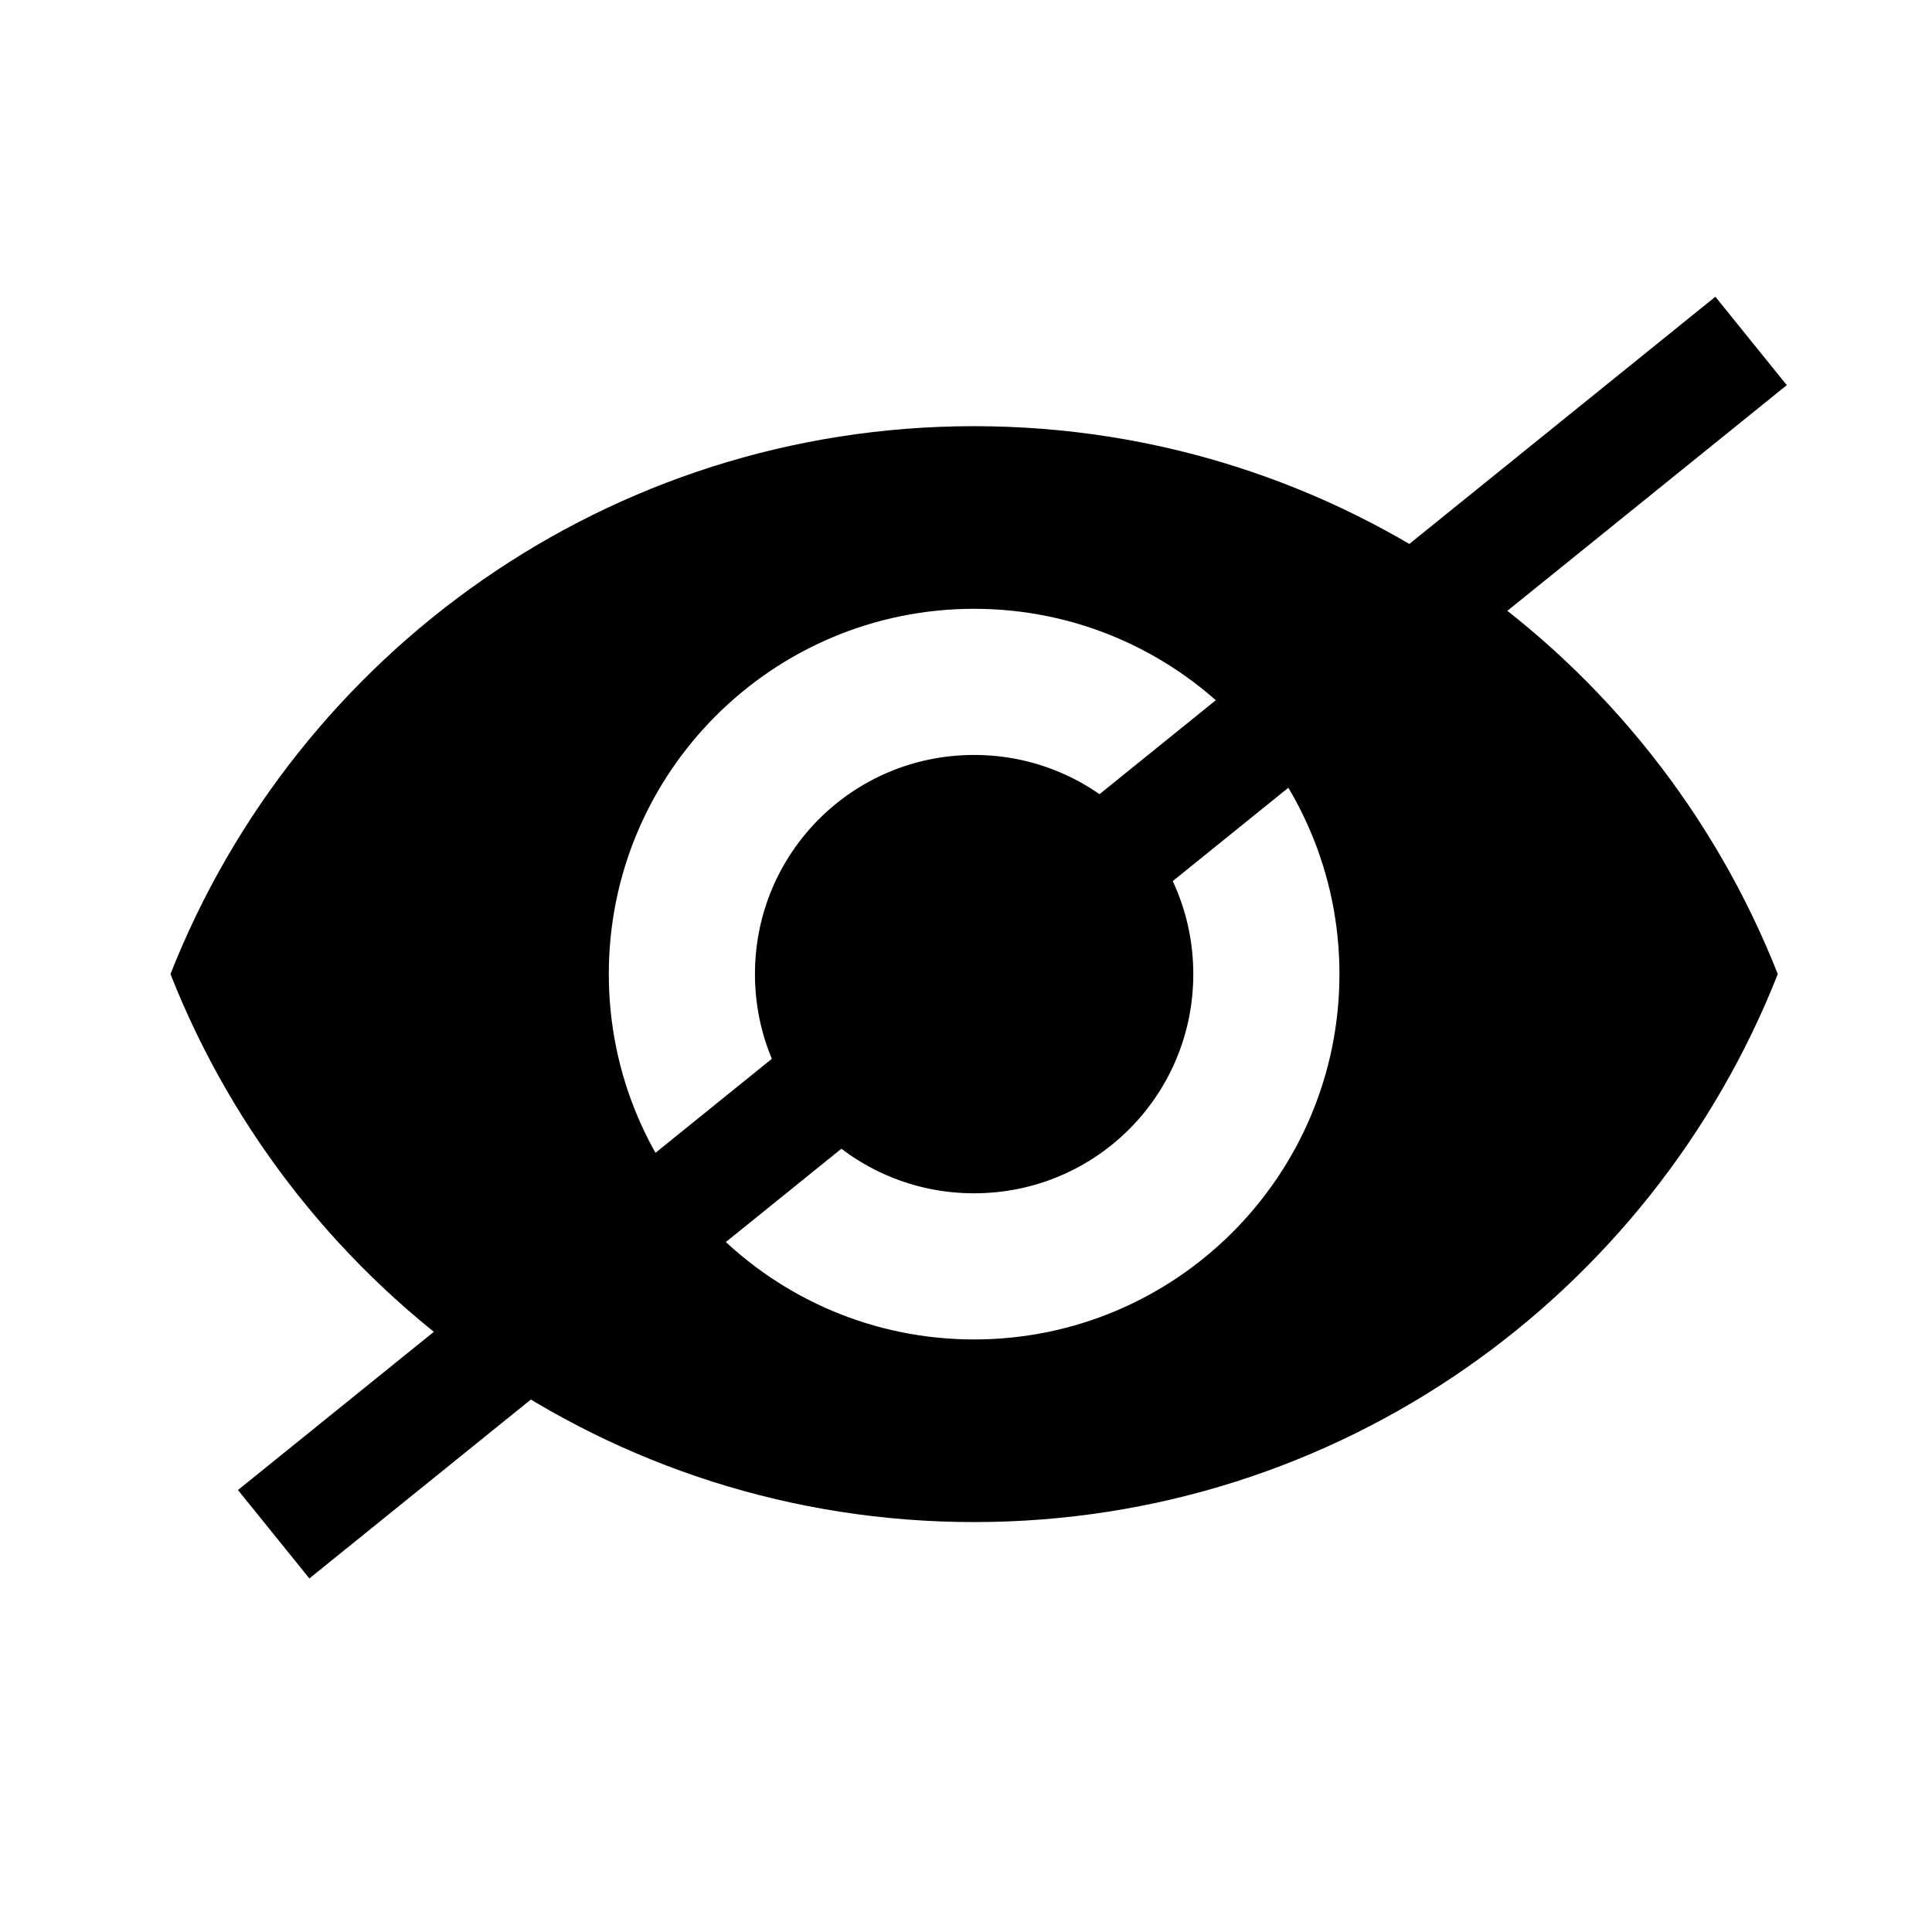 <svg width="100%" height="100%" viewBox="0 0 17 17" fill="none" xmlns="http://www.w3.org/2000/svg">
<path d="M8.571 3.75C5.357 3.75 2.612 5.749 1.5 8.571C2.612 11.394 5.357 13.393 8.571 13.393C11.786 13.393 14.531 11.394 15.643 8.571C14.531 5.749 11.786 3.75 8.571 3.75ZM8.571 11.786C6.797 11.786 5.357 10.346 5.357 8.571C5.357 6.797 6.797 5.357 8.571 5.357C10.346 5.357 11.786 6.797 11.786 8.571C11.786 10.346 10.346 11.786 8.571 11.786ZM8.571 6.643C7.504 6.643 6.643 7.504 6.643 8.571C6.643 9.639 7.504 10.5 8.571 10.5C9.639 10.5 10.5 9.639 10.5 8.571C10.5 7.504 9.639 6.643 8.571 6.643Z" fill="currentColor"/>
<path d="M2.408 13.5L15.408 3" stroke="currentColor"/>
</svg>
